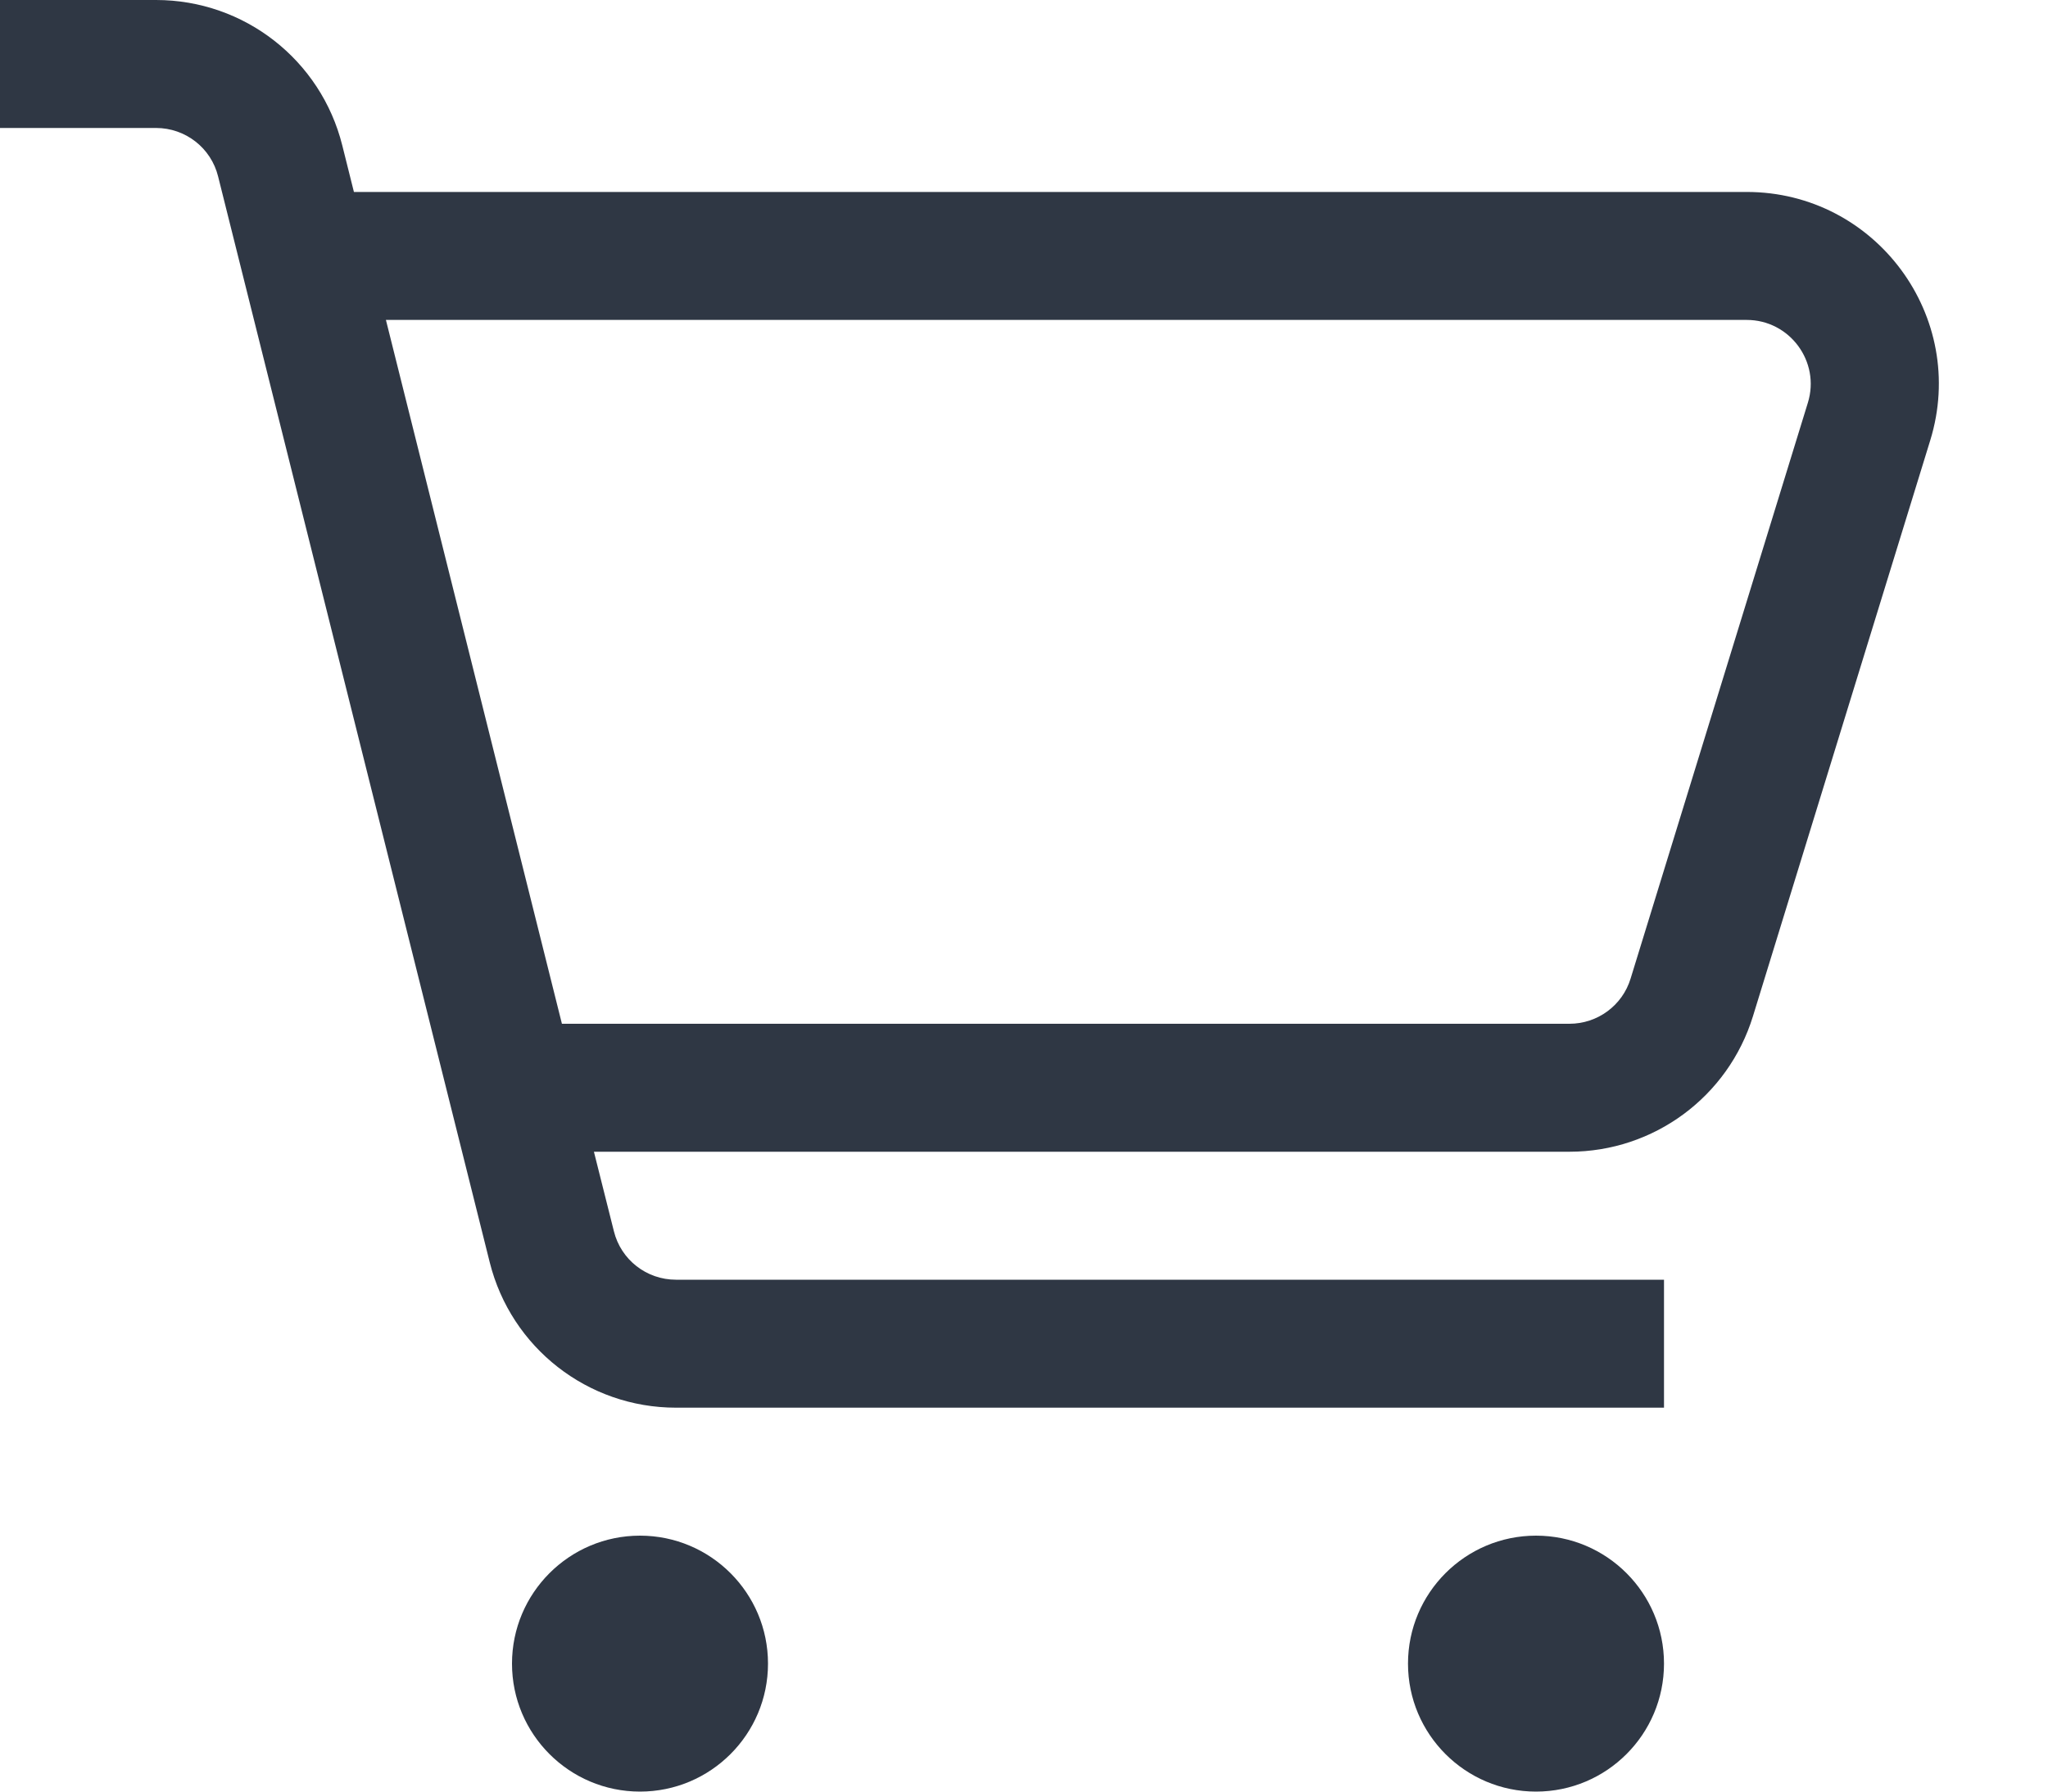 <svg width="16" height="14" viewBox="0 0 16 14" fill="none" xmlns="http://www.w3.org/2000/svg">
<path fill-rule="evenodd" clip-rule="evenodd" d="M1.219 1H0V0H1.219C1.908 0 2.507 0.468 2.674 1.136L2.765 1.5H13.646C14.655 1.5 15.377 2.477 15.08 3.441L13.695 7.941C13.501 8.571 12.92 9 12.261 9H4.64L4.796 9.621C4.851 9.844 5.051 10 5.281 10H13V11H5.281C4.592 11 3.993 10.532 3.826 9.864L1.704 1.379C1.649 1.156 1.449 1 1.219 1ZM4.39 8H12.261C12.481 8 12.675 7.857 12.739 7.647L14.124 3.147C14.223 2.826 13.982 2.5 13.646 2.5H3.015L4.39 8ZM4 13C4 12.448 4.448 12 5 12C5.552 12 6 12.448 6 13C6 13.552 5.552 14 5 14C4.448 14 4 13.552 4 13ZM11 13C11 12.448 11.448 12 12 12C12.552 12 13 12.448 13 13C13 13.552 12.552 14 12 14C11.448 14 11 13.552 11 13Z" fill="#2F3744"/>
</svg>
